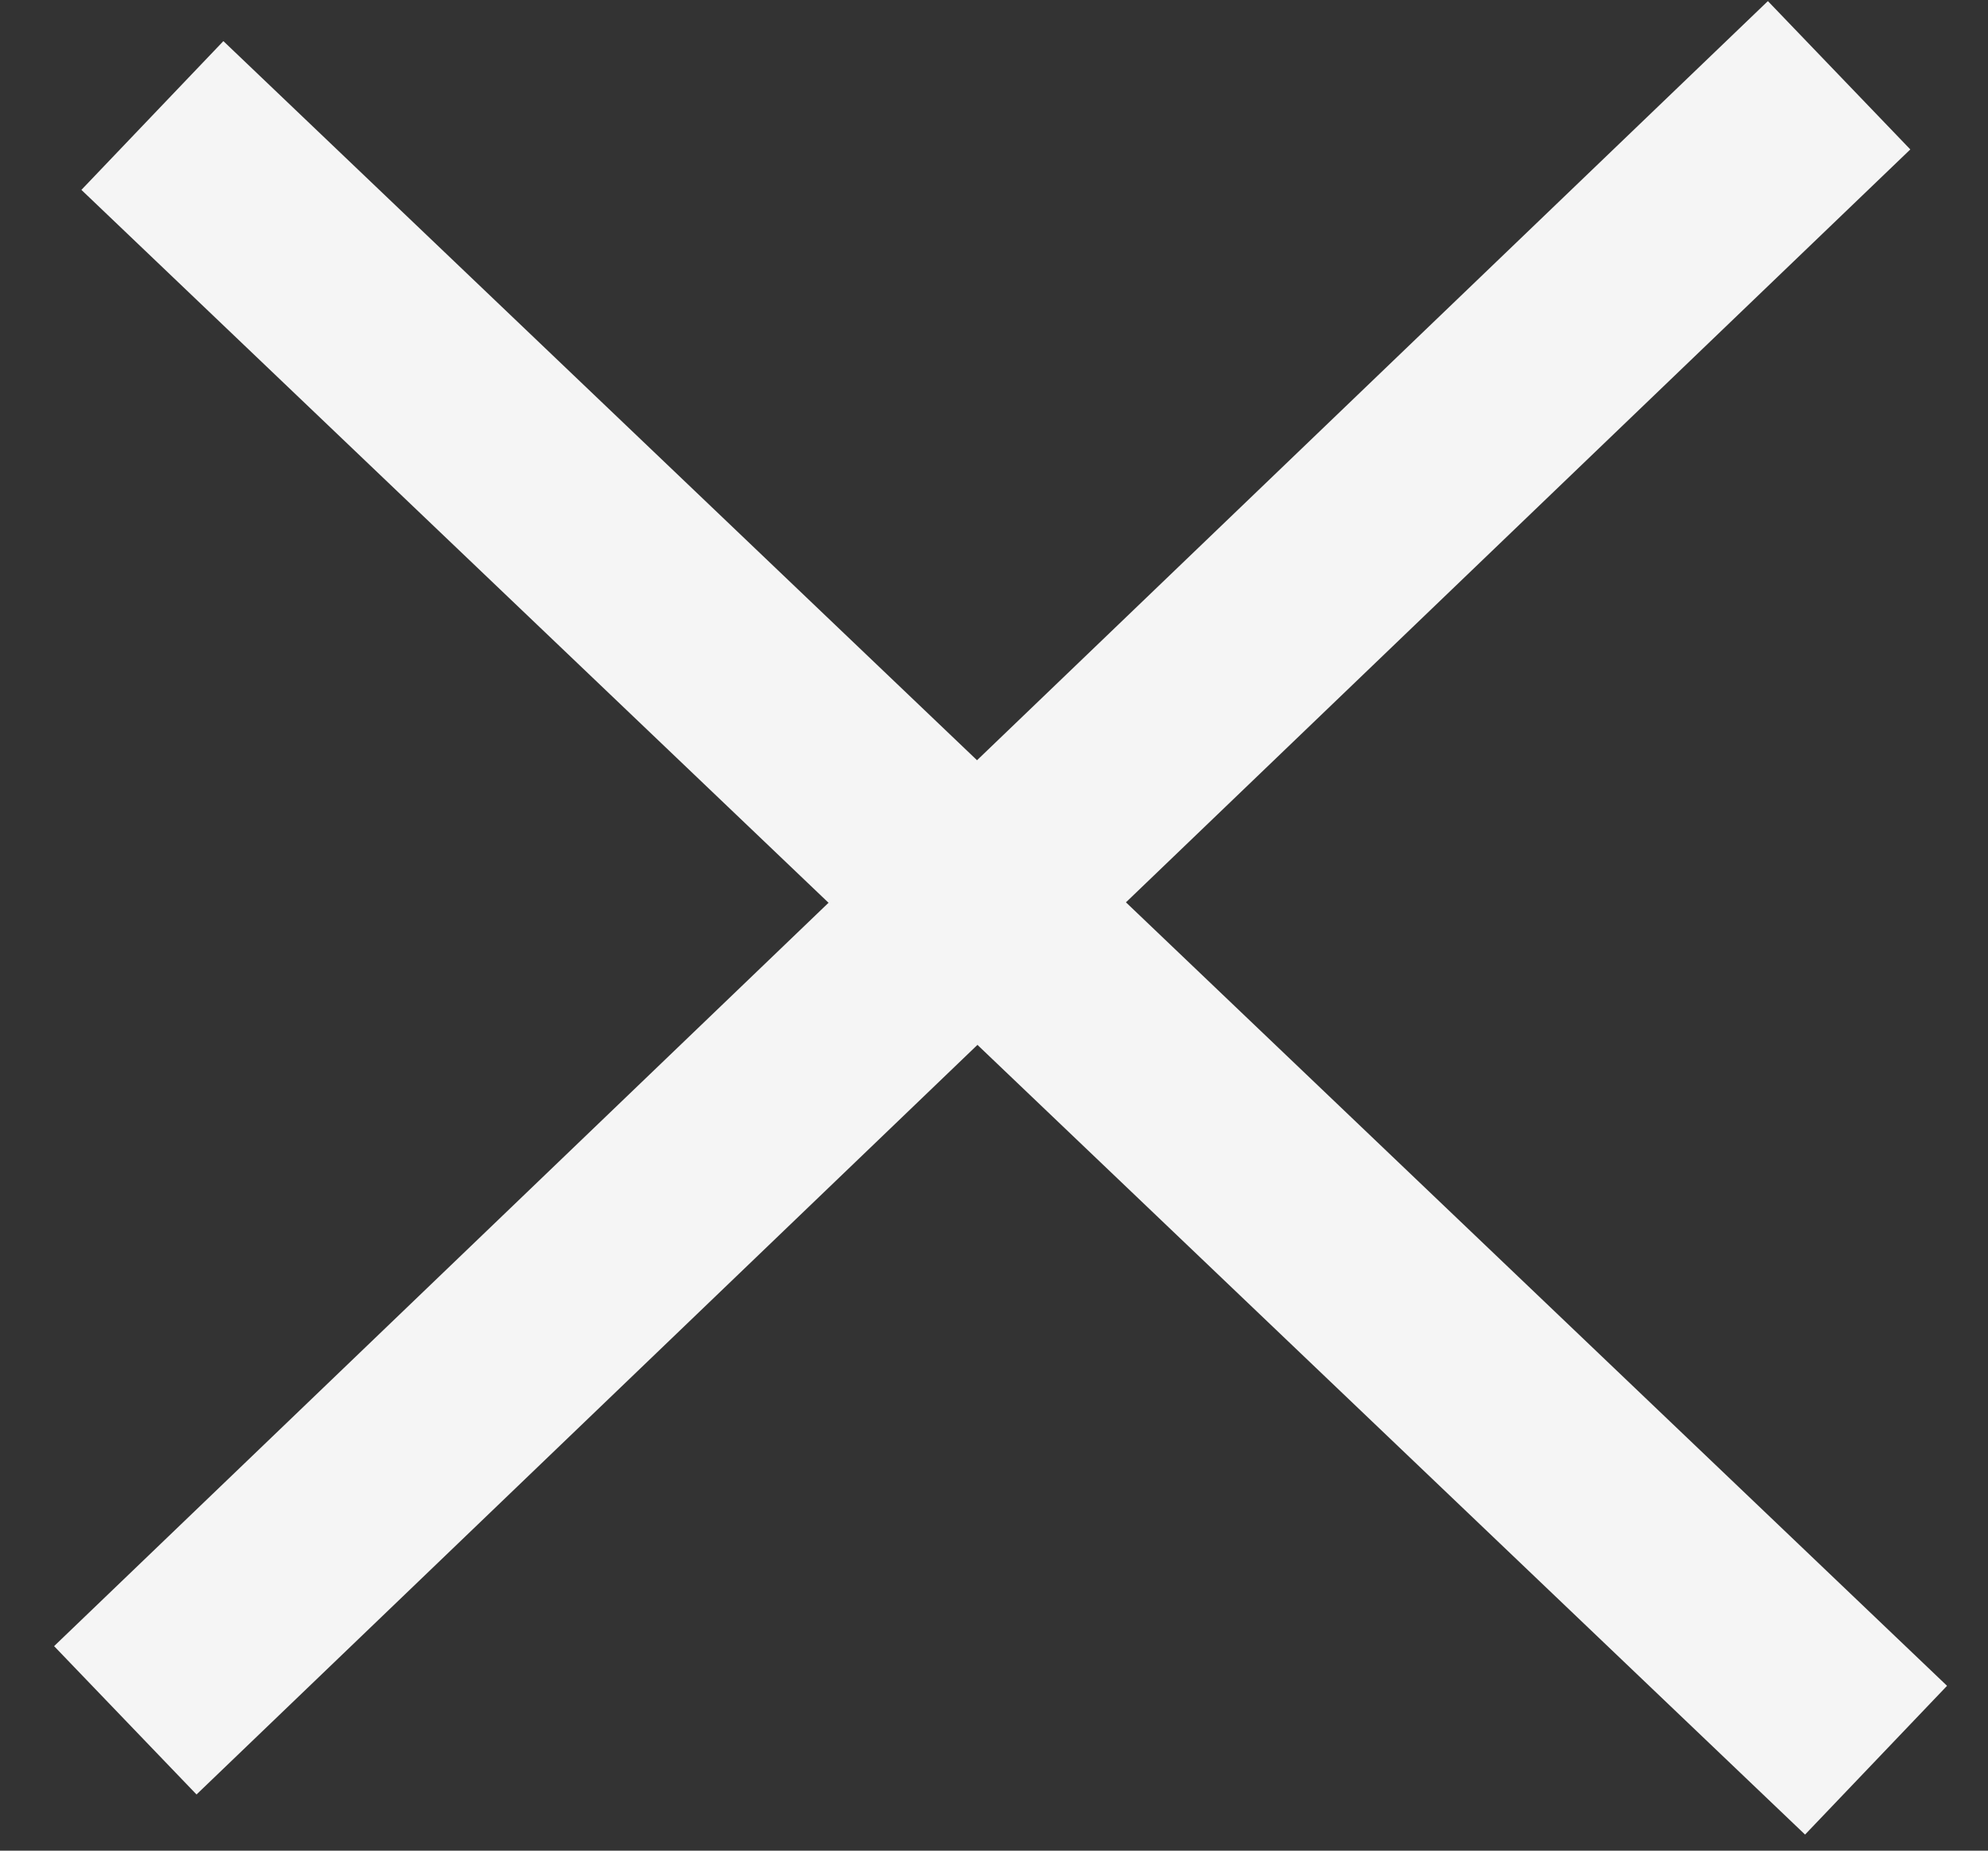 <svg width="29" height="27" viewBox="0 0 29 27" fill="none" xmlns="http://www.w3.org/2000/svg">
<rect x="0" y="0" width="29" height="27" fill="#333333" stroke="none"/>
<path d="M2.223 1.685L27.367 25.68" stroke="#F5F5F5" stroke-width="3"/>
<line x1="1.828" y1="25.098" x2="26.828" y2="1.098" stroke="#F5F5F5" stroke-width="3"/>
</svg>
